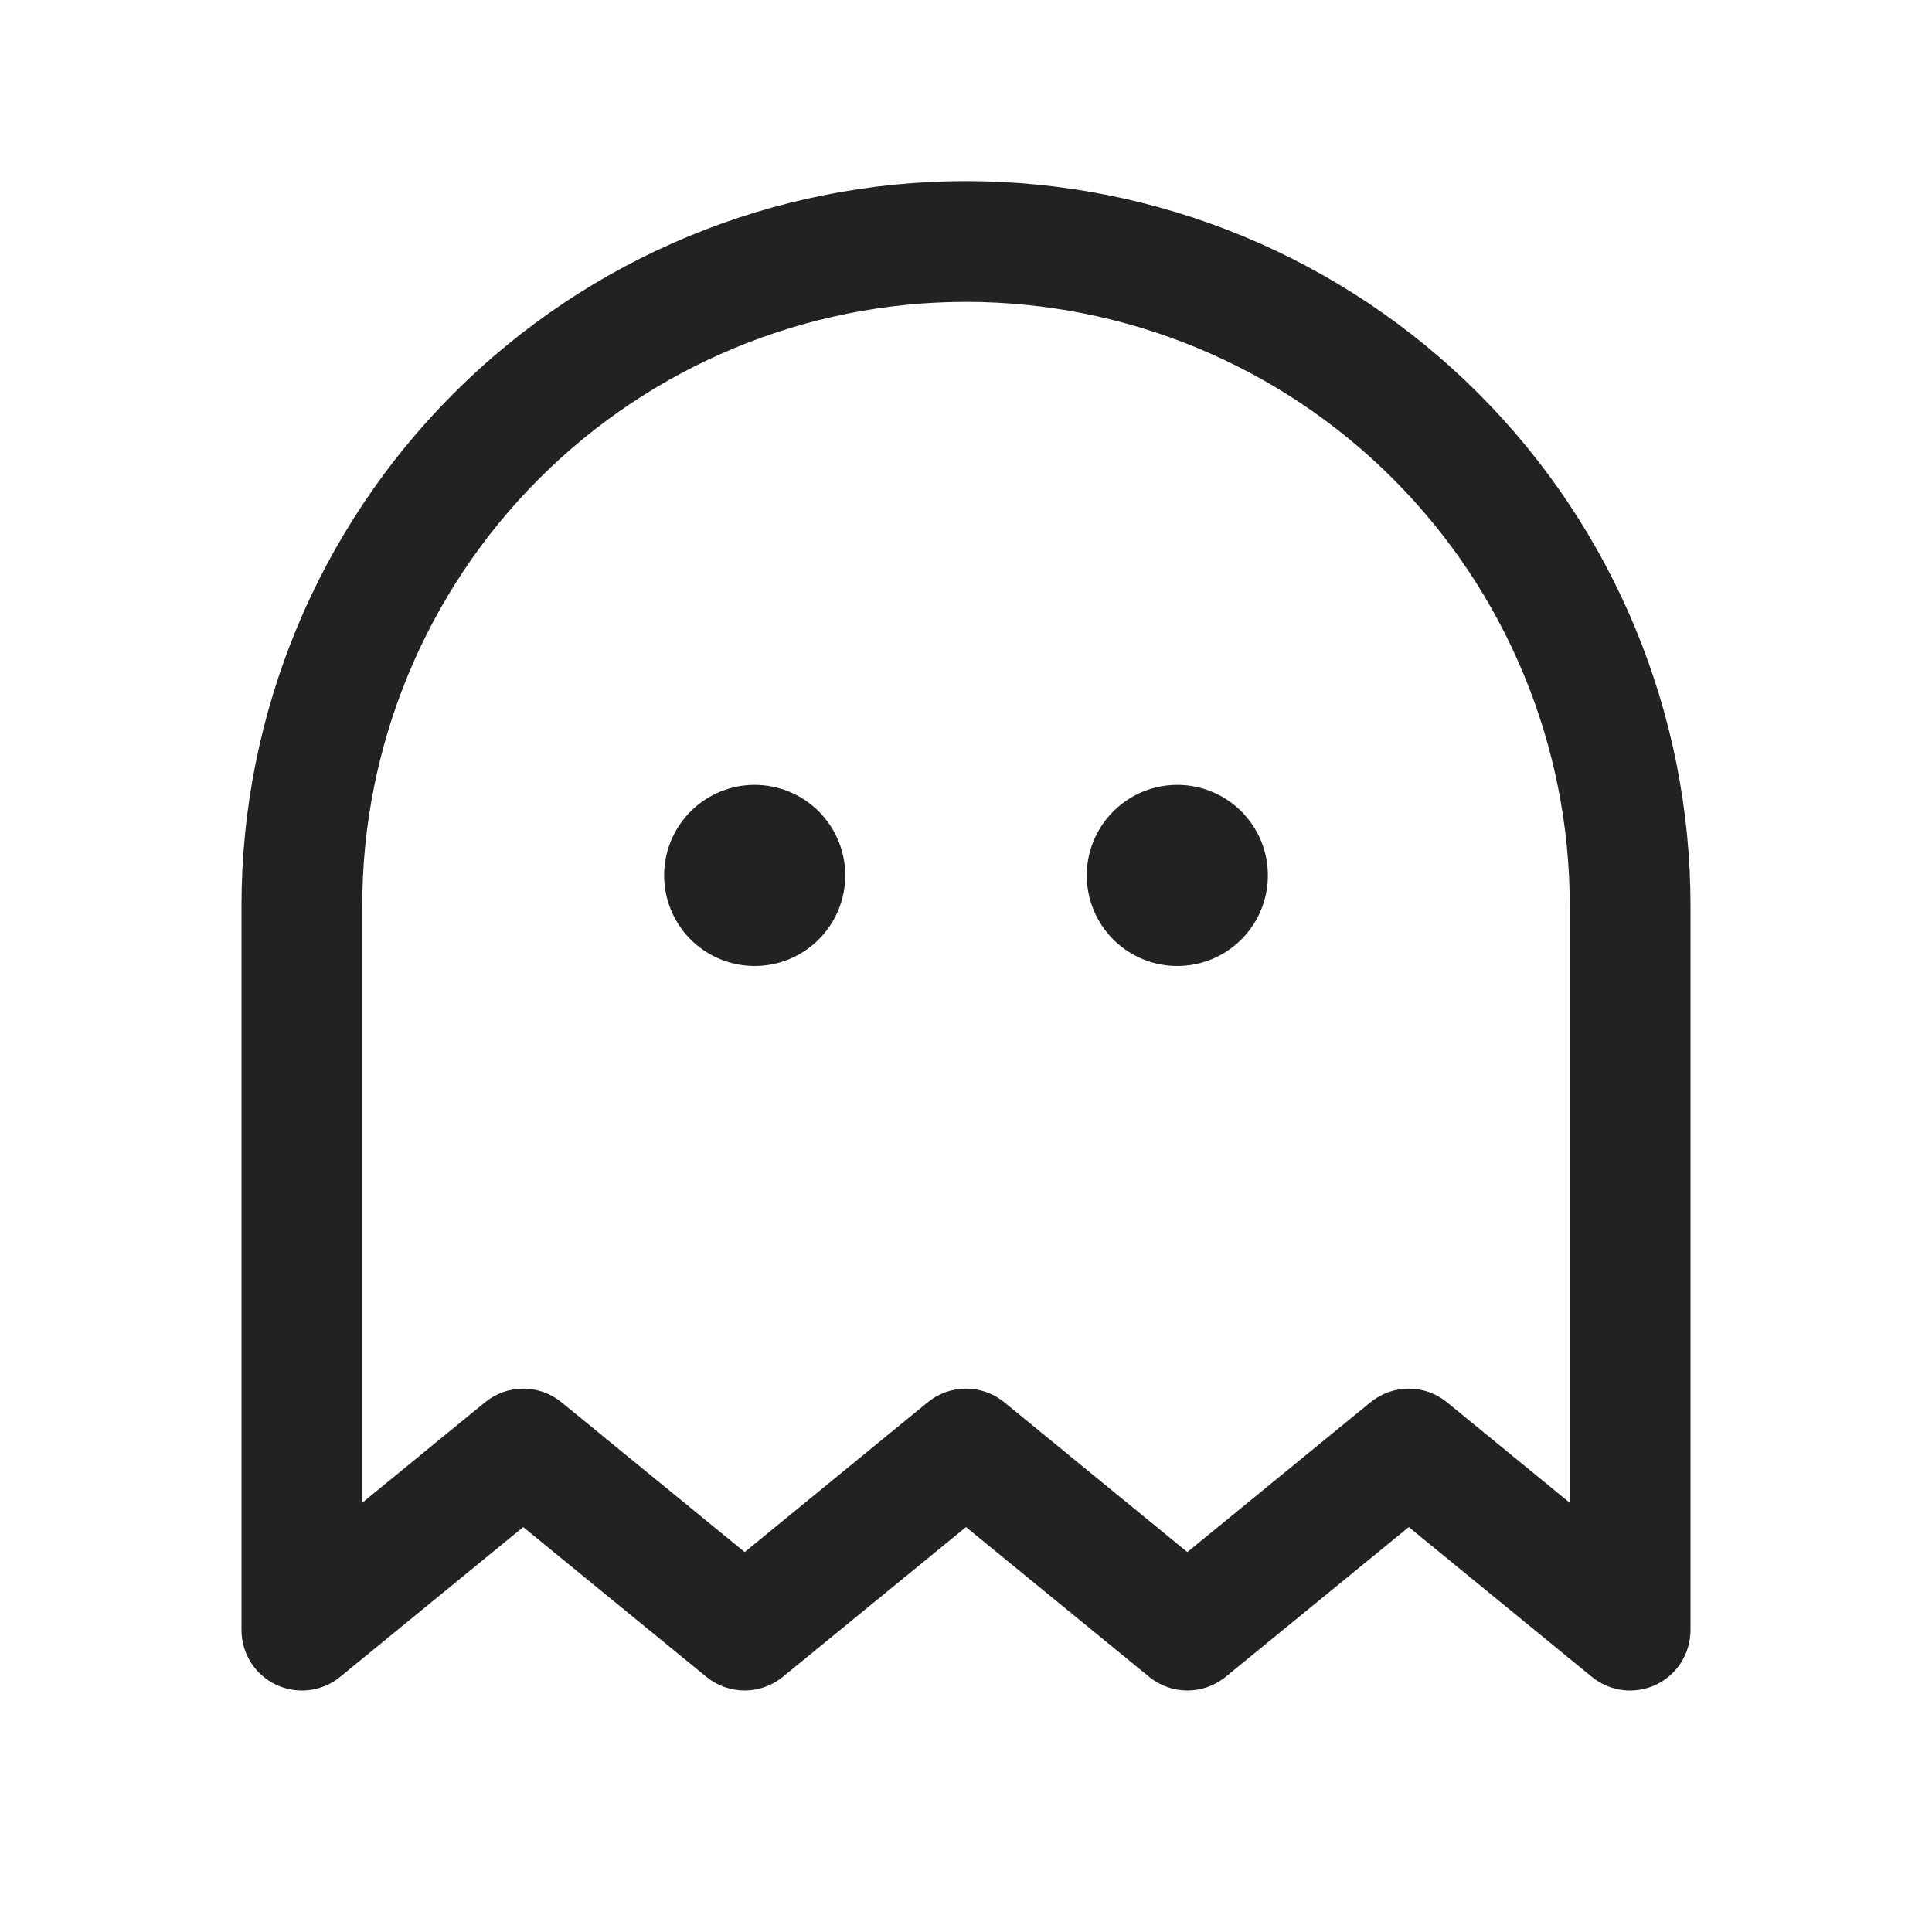 <svg width="32" height="32" viewBox="0 0 32 32" fill="none" xmlns="http://www.w3.org/2000/svg">
<path d="M14 14.5C14 14.797 13.912 15.087 13.747 15.333C13.582 15.58 13.348 15.772 13.074 15.886C12.8 15.999 12.498 16.029 12.207 15.971C11.916 15.913 11.649 15.77 11.439 15.561C11.23 15.351 11.087 15.084 11.029 14.793C10.971 14.502 11.001 14.2 11.114 13.926C11.228 13.652 11.42 13.418 11.667 13.253C11.913 13.088 12.203 13 12.5 13C12.898 13 13.279 13.158 13.561 13.439C13.842 13.721 14 14.102 14 14.5ZM19.5 13C19.203 13 18.913 13.088 18.667 13.253C18.42 13.418 18.228 13.652 18.114 13.926C18.001 14.2 17.971 14.502 18.029 14.793C18.087 15.084 18.23 15.351 18.439 15.561C18.649 15.77 18.916 15.913 19.207 15.971C19.498 16.029 19.8 15.999 20.074 15.886C20.348 15.772 20.582 15.58 20.747 15.333C20.912 15.087 21 14.797 21 14.5C21 14.102 20.842 13.721 20.561 13.439C20.279 13.158 19.898 13 19.5 13ZM28 15V27C28 27.189 27.946 27.375 27.845 27.535C27.744 27.695 27.599 27.823 27.428 27.904C27.257 27.985 27.066 28.016 26.878 27.993C26.69 27.97 26.513 27.894 26.366 27.774L23.334 25.293L20.3 27.774C20.121 27.92 19.898 28 19.667 28C19.436 28 19.212 27.92 19.034 27.774L16 25.293L12.966 27.774C12.788 27.92 12.564 28 12.333 28C12.102 28 11.879 27.92 11.7 27.774L8.666 25.293L5.634 27.774C5.487 27.894 5.31 27.97 5.122 27.993C4.934 28.016 4.743 27.985 4.572 27.904C4.401 27.823 4.256 27.695 4.155 27.535C4.054 27.375 4 27.189 4 27V15C4 11.817 5.264 8.765 7.515 6.515C9.765 4.264 12.817 3 16 3C19.183 3 22.235 4.264 24.485 6.515C26.736 8.765 28 11.817 28 15ZM26 15C26 12.348 24.946 9.804 23.071 7.929C21.196 6.054 18.652 5 16 5C13.348 5 10.804 6.054 8.929 7.929C7.054 9.804 6 12.348 6 15V24.89L8.034 23.226C8.212 23.08 8.436 23 8.667 23C8.898 23 9.121 23.08 9.3 23.226L12.334 25.707L15.366 23.226C15.545 23.08 15.769 23 16 23C16.231 23 16.455 23.08 16.634 23.226L19.666 25.707L22.7 23.226C22.879 23.08 23.102 23 23.333 23C23.564 23 23.788 23.08 23.966 23.226L26 24.89V15Z" fill="#222222"/>
</svg>
